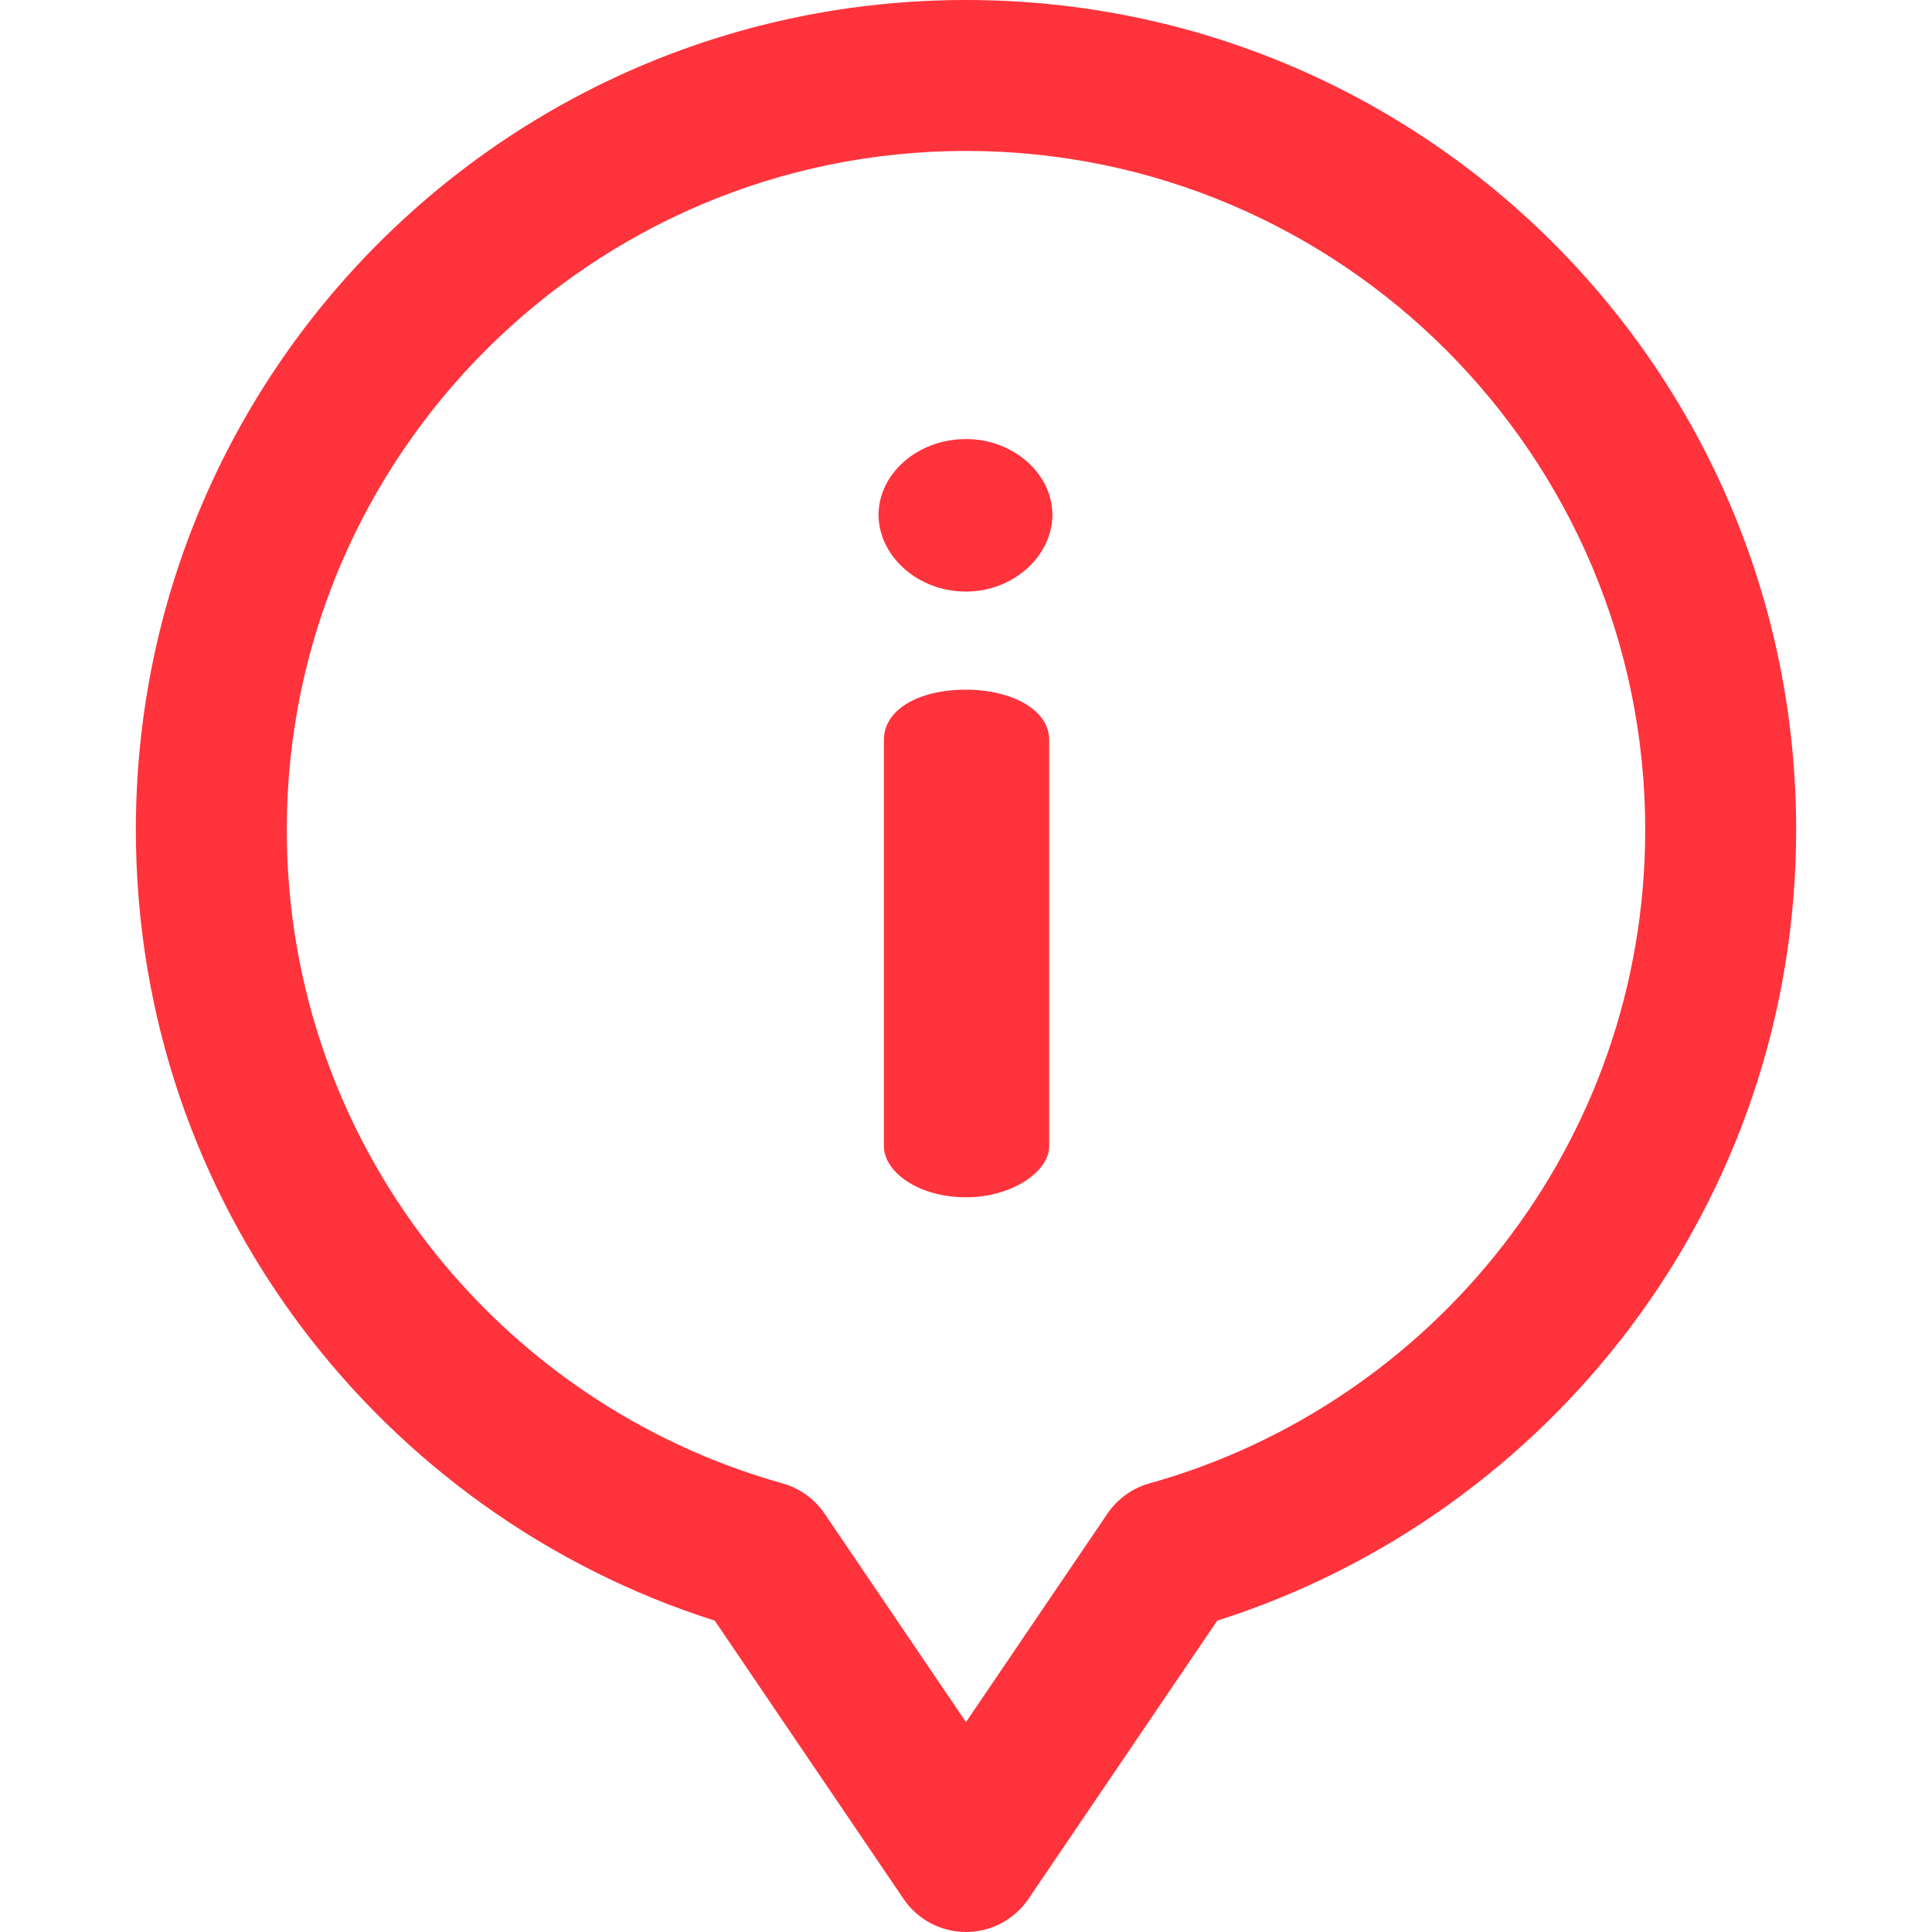 <svg width="50" height="50" viewBox="0 0 50 50" fill="#fe333c"   xmlns="http://www.w3.org/2000/svg">
    <path d="M25 17.849C23.758 17.849 22.875 18.373 22.875 19.146V29.661C22.875 30.323 23.758 30.986 25 30.986C26.187 30.986 27.153 30.323 27.153 29.661V19.146C27.153 18.373 26.187 17.849 25 17.849Z"  ></path>
    <path d="M25 11.363C23.731 11.363 22.737 12.274 22.737 13.323C22.737 14.372 23.731 15.31 25 15.31C26.242 15.31 27.236 14.372 27.236 13.323C27.236 12.274 26.242 11.363 25 11.363Z"  ></path>
    <path d="M25 0C13.125 0 3.516 9.604 3.516 21.472C3.516 31.163 9.896 39.209 18.498 41.942L23.384 49.144C23.747 49.679 24.352 50 25 50C25.648 50 26.253 49.679 26.616 49.144L31.502 41.942C40.108 39.208 46.484 31.158 46.484 21.472C46.484 9.597 36.867 0 25 0ZM29.75 38.389C29.306 38.513 28.919 38.791 28.66 39.173L25 44.568L21.34 39.173C21.081 38.791 20.694 38.513 20.25 38.389C12.927 36.341 7.422 29.608 7.422 21.472C7.422 11.786 15.307 3.906 25 3.906C34.693 3.906 42.578 11.786 42.578 21.472C42.578 29.616 37.065 36.344 29.75 38.389Z"  ></path>
</svg>